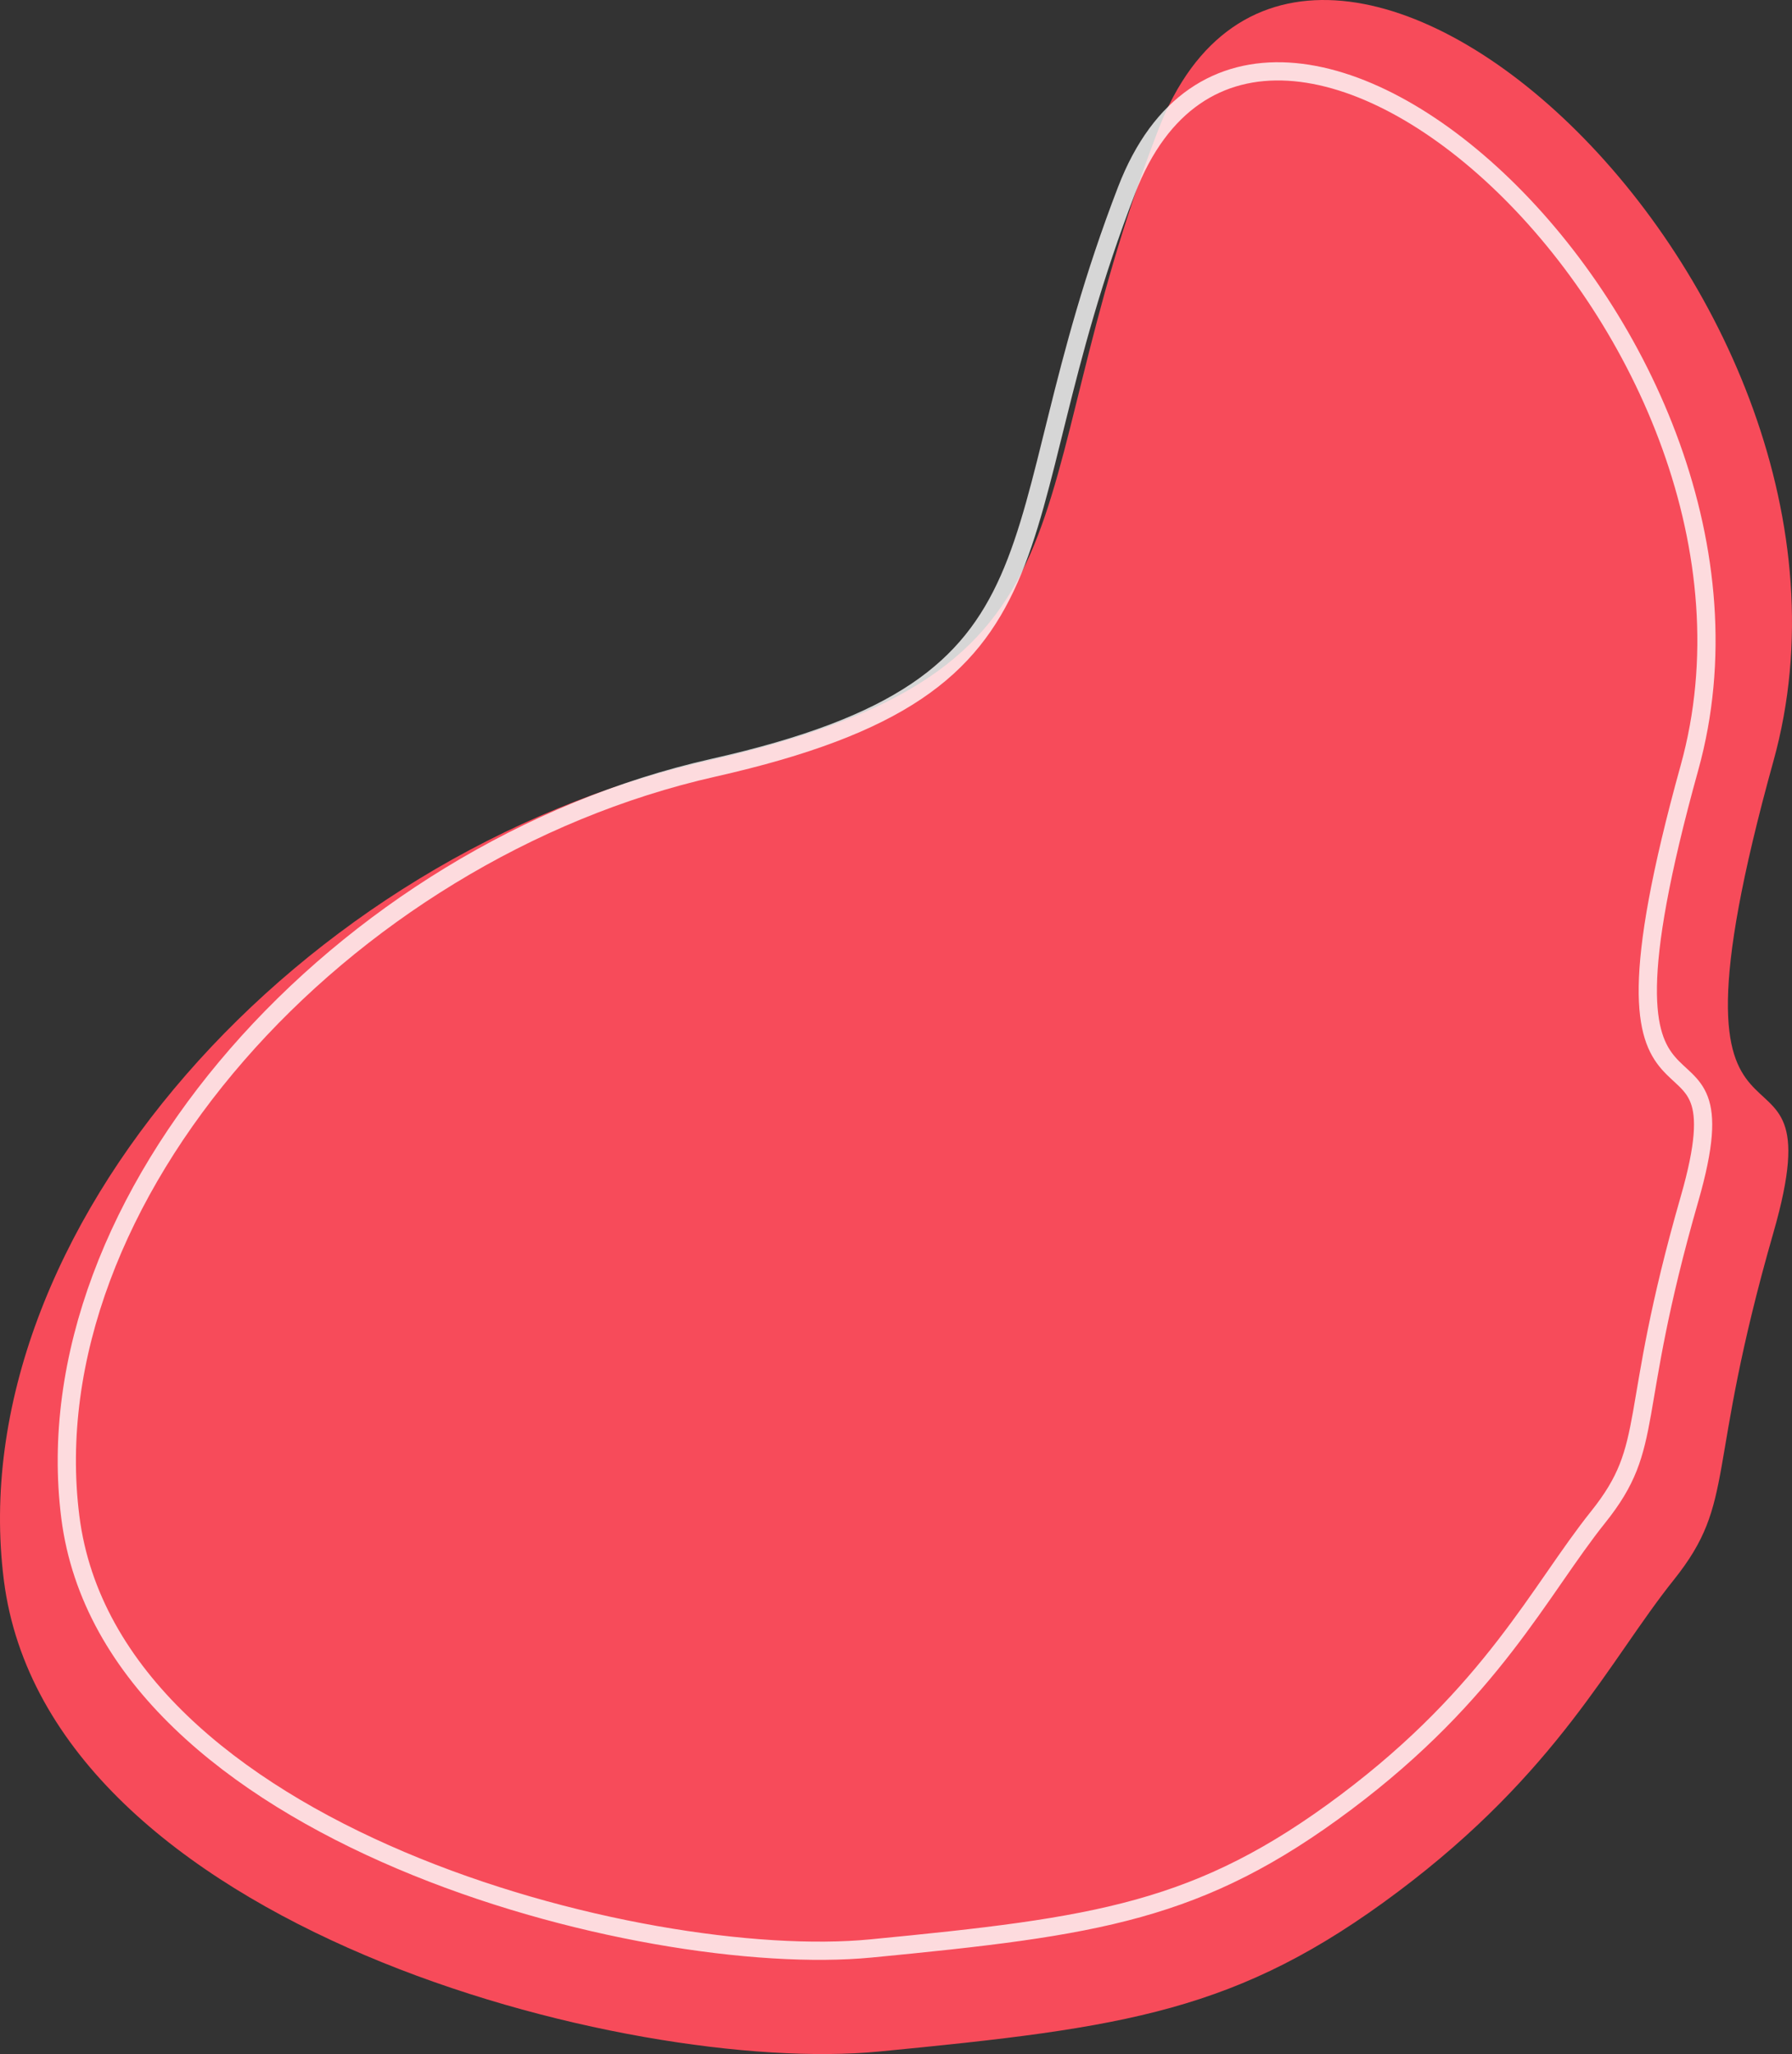 <svg xmlns="http://www.w3.org/2000/svg" width="295" height="338.077" viewBox="0 0 295 338.077">
  <rect x="0" y="0" width="295" height="338.077" fill="#333333" stroke="none"/>
  <g id="Group_46" data-name="Group 46" transform="translate(-1059 -648)">
    <path id="Path_11" data-name="Path 11" d="M601.719-239.217c-24.331,63.128-7.233,88.774-74.307,103.9S404.442-57.723,411.676-.512s103.241,81.541,144.012,77.6,59.183-6.576,85.486-26.3,34.852-38.14,45.374-51.292,5.1-17.755,16.44-57.21-21.536,0,0-77.6S626.049-302.345,601.719-239.217Z" transform="translate(647.956 908.582)" fill="#f74b5a"/>
    <path id="Path_16" data-name="Path 16" d="M585.507-241.033c-22.262,57.761-6.618,81.227-67.99,95.065S405-74.97,411.622-22.624s94.464,74.608,131.768,71,54.151-6.017,78.218-24.067,31.889-34.9,41.516-46.931,4.663-16.245,15.042-52.346-19.705,0,0-71S607.77-298.795,585.507-241.033Z" transform="translate(658.956 920.325)" fill="none" stroke="#fff" stroke-width="3" opacity="0.8"/>
  </g>
</svg>
